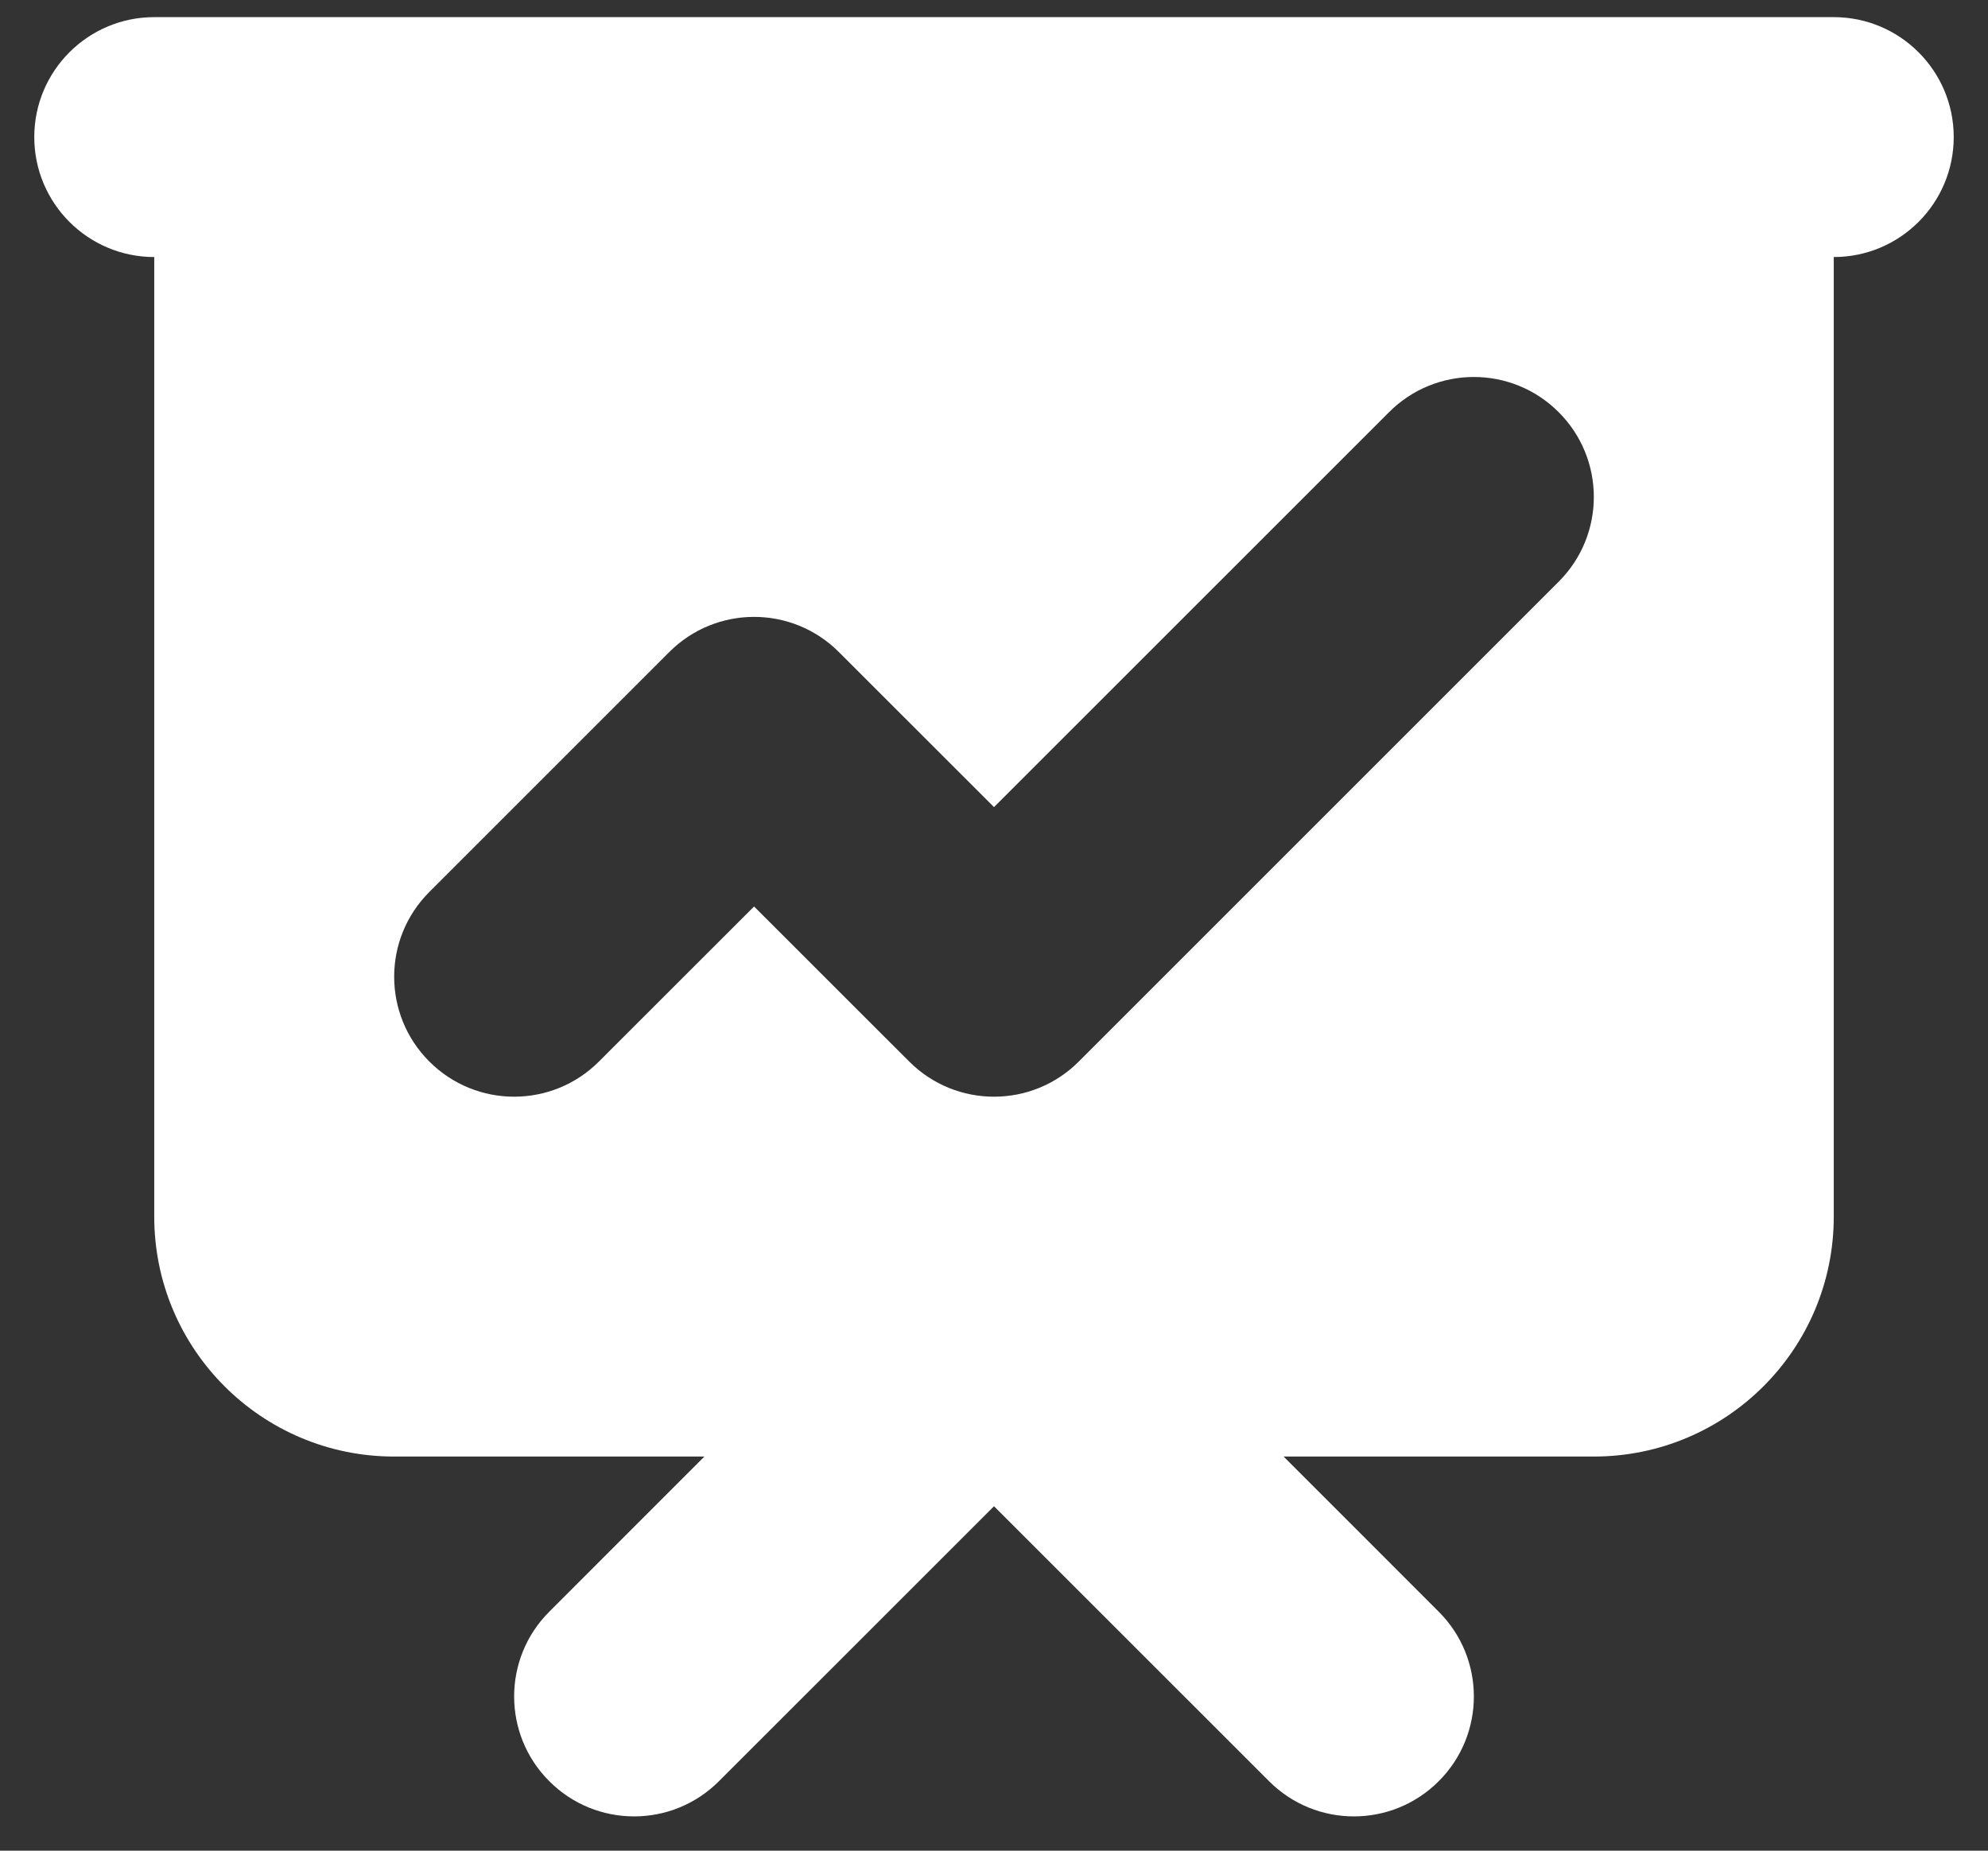 <svg width="29" height="27" viewBox="0 0 29 27" fill="none" xmlns="http://www.w3.org/2000/svg">
<rect x="0" y="0" width="29" height="27" fill="#333333" stroke="none"/>
<path fill-rule="evenodd" clip-rule="evenodd" d="M2.25 0.25C1.284 0.25 0.5 1.034 0.5 2C0.5 2.966 1.284 3.75 2.25 3.75V17.75C2.25 19.683 3.817 21.25 5.75 21.25H10.275L8.013 23.513C7.329 24.196 7.329 25.304 8.013 25.987C8.696 26.671 9.804 26.671 10.487 25.987L14.5 21.975L18.513 25.987C19.196 26.671 20.304 26.671 20.987 25.987C21.671 25.304 21.671 24.196 20.987 23.513L18.725 21.25H23.25C25.183 21.25 26.75 19.683 26.75 17.75V3.75C27.716 3.75 28.5 2.966 28.5 2C28.5 1.034 27.716 0.25 26.75 0.25H2.25ZM22.737 8.487C23.421 7.804 23.421 6.696 22.737 6.013C22.054 5.329 20.946 5.329 20.263 6.013L14.5 11.775L12.237 9.513C11.554 8.829 10.446 8.829 9.763 9.513L6.263 13.013C5.579 13.696 5.579 14.804 6.263 15.487C6.946 16.171 8.054 16.171 8.737 15.487L11 13.225L13.263 15.487C13.946 16.171 15.054 16.171 15.737 15.487L22.737 8.487Z" fill="white"/>
</svg>
